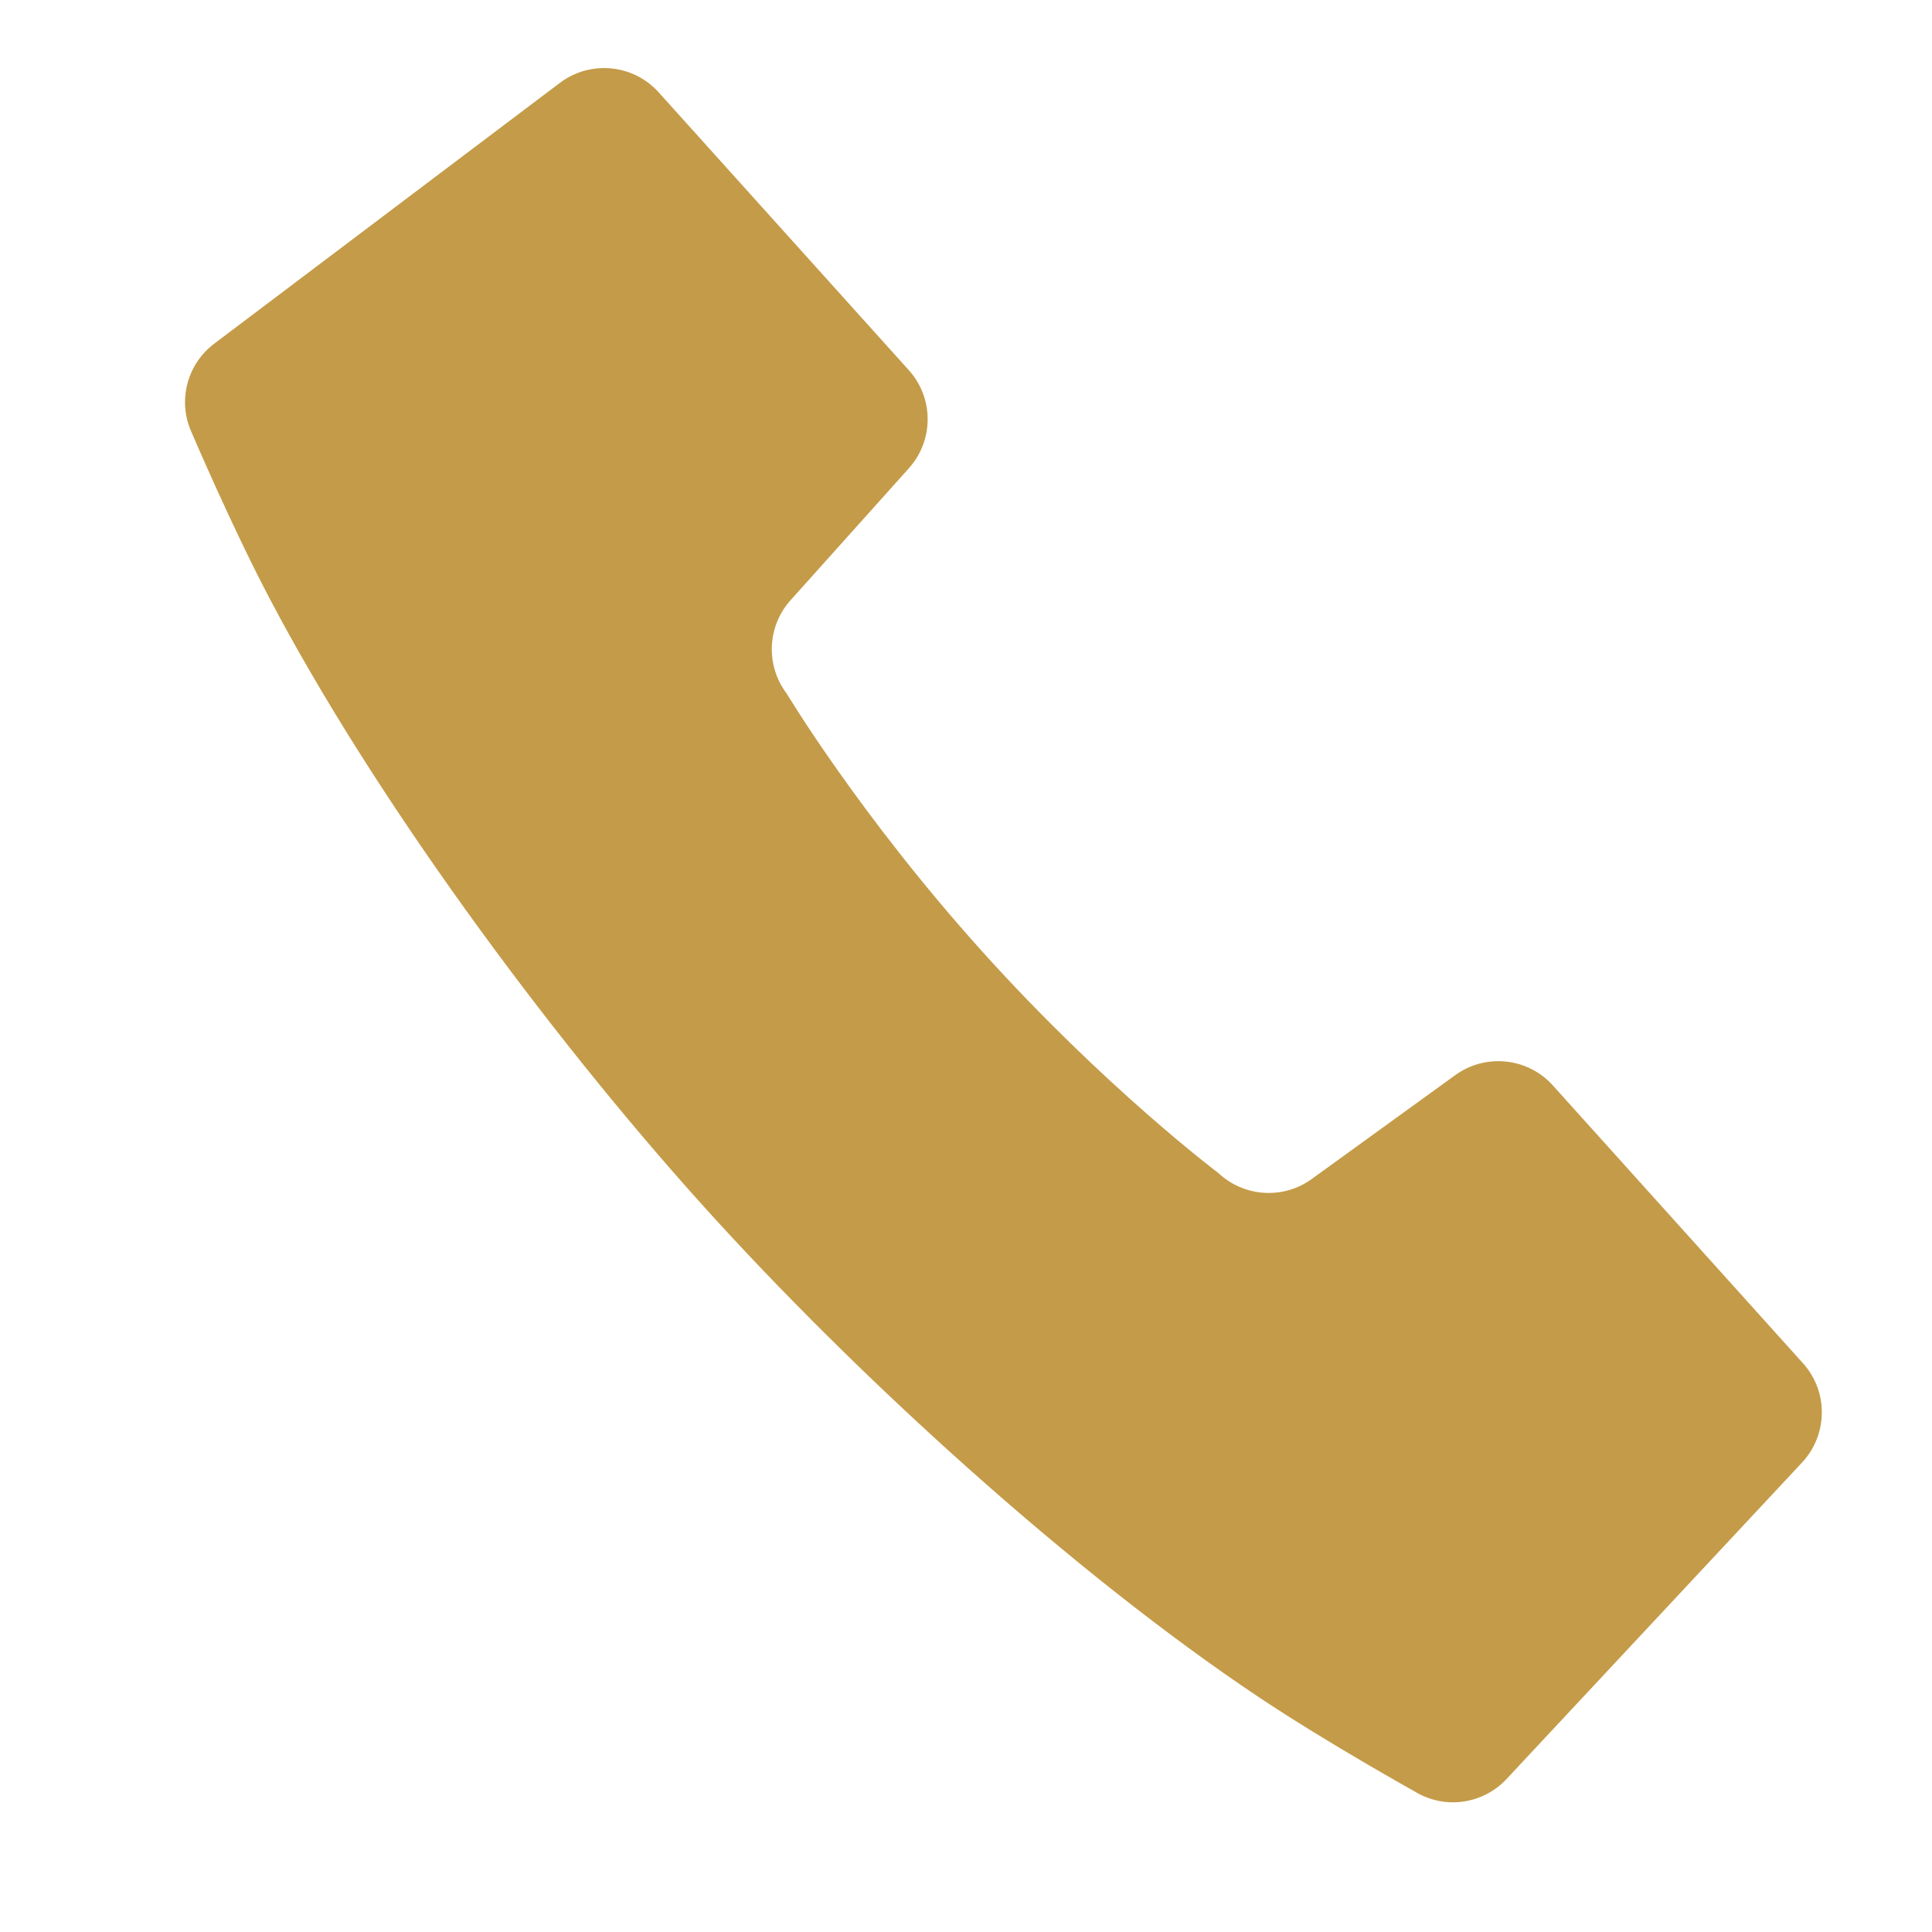 <svg width="30" height="30" viewBox="0 0 30 30" fill="none" xmlns="http://www.w3.org/2000/svg">
<path d="M12.275 9.321L14.113 7.271C14.502 6.837 14.502 6.181 14.112 5.748L10.228 1.434C9.833 0.995 9.167 0.931 8.695 1.286L3.327 5.336C2.896 5.661 2.752 6.242 2.982 6.73C2.982 6.73 3.599 8.177 4.185 9.29C5.793 12.352 8.477 16.012 10.896 18.699C13.316 21.387 16.676 24.438 19.552 26.357C20.599 27.056 21.973 27.821 21.973 27.821C22.434 28.101 23.027 28.018 23.395 27.623L27.983 22.709C28.386 22.276 28.392 21.608 27.997 21.169L24.113 16.855C23.723 16.422 23.07 16.353 22.598 16.694L20.368 18.308C19.926 18.628 19.319 18.589 18.92 18.216C18.92 18.216 17.159 16.892 15.253 14.776C13.348 12.66 12.216 10.77 12.216 10.77C11.886 10.335 11.911 9.727 12.275 9.321Z" fill="#C49B48"/>
</svg>
